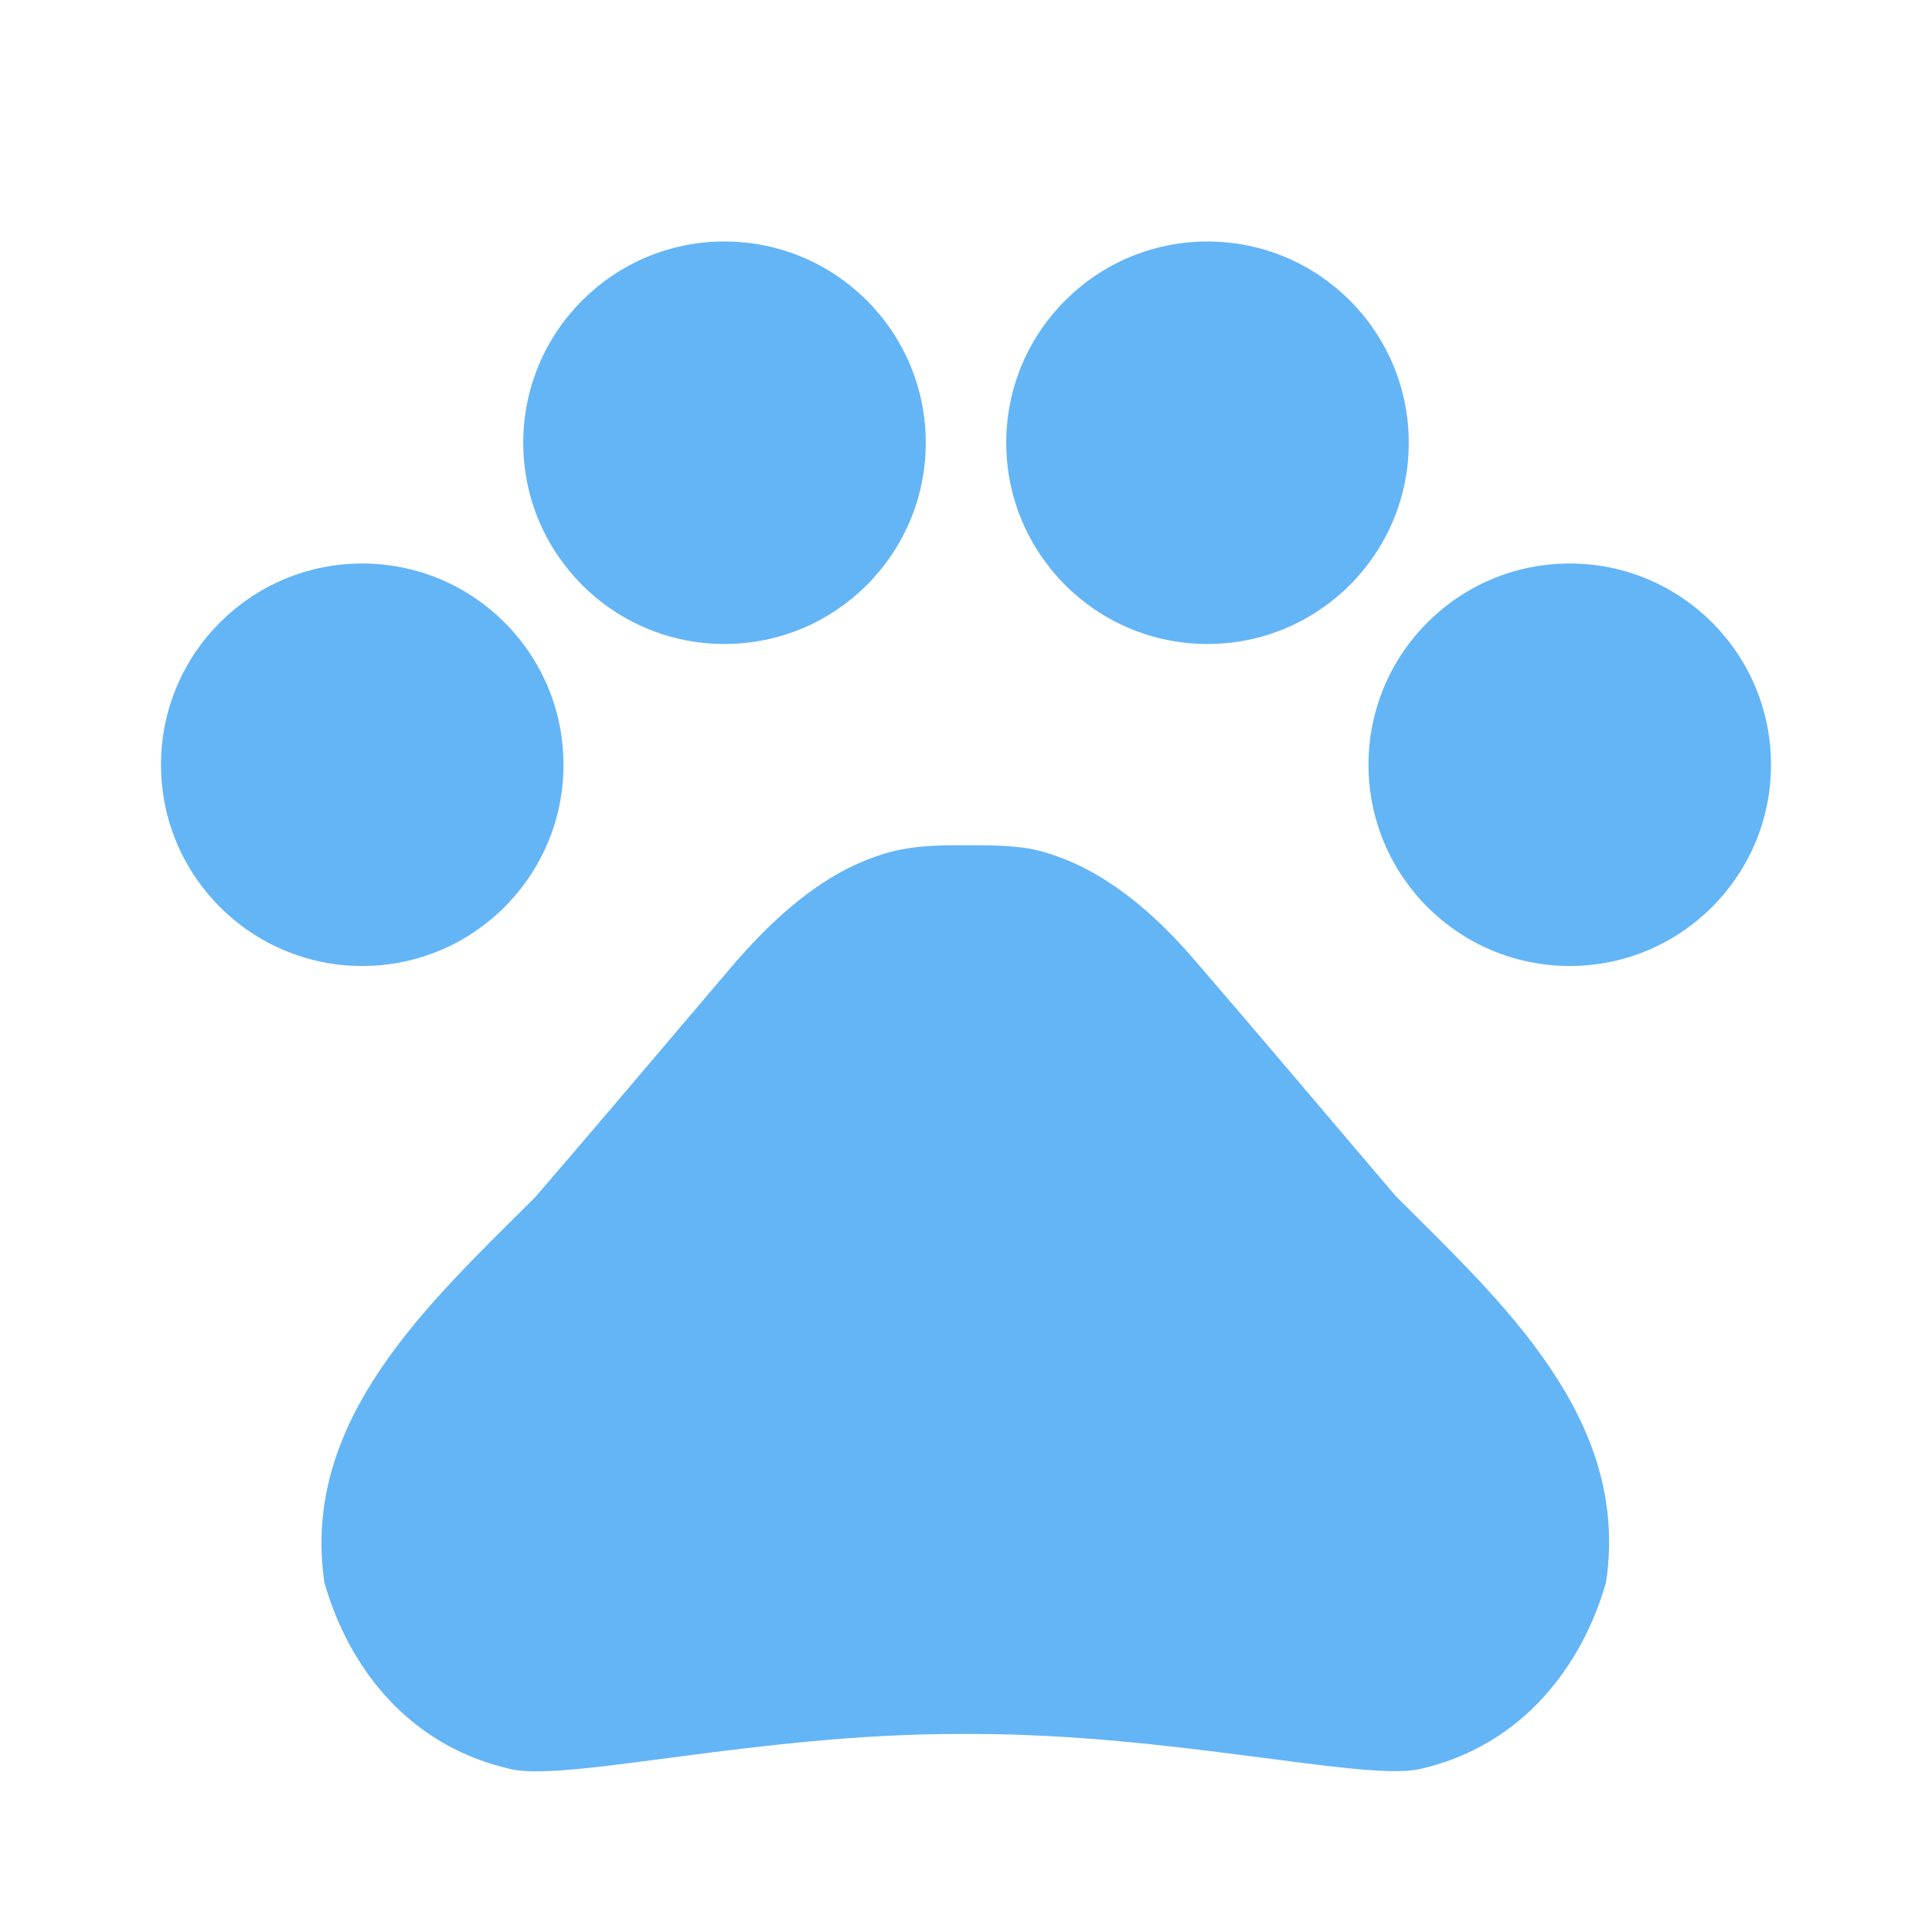 <svg width="111" height="111" viewBox="0 0 111 111" fill="none" xmlns="http://www.w3.org/2000/svg">
<path d="M20.812 55.5C27.198 55.5 32.375 50.323 32.375 43.938C32.375 37.552 27.198 32.375 20.812 32.375C14.427 32.375 9.25 37.552 9.25 43.938C9.25 50.323 14.427 55.5 20.812 55.5Z" fill="#64B5F6"/>
<path d="M41.625 37C48.011 37 53.188 31.823 53.188 25.438C53.188 19.052 48.011 13.875 41.625 13.875C35.239 13.875 30.062 19.052 30.062 25.438C30.062 31.823 35.239 37 41.625 37Z" fill="#64B5F6"/>
<path d="M69.375 37C75.761 37 80.938 31.823 80.938 25.438C80.938 19.052 75.761 13.875 69.375 13.875C62.989 13.875 57.812 19.052 57.812 25.438C57.812 31.823 62.989 37 69.375 37Z" fill="#64B5F6"/>
<path d="M90.188 55.5C96.573 55.5 101.75 50.323 101.75 43.938C101.75 37.552 96.573 32.375 90.188 32.375C83.802 32.375 78.625 37.552 78.625 43.938C78.625 50.323 83.802 55.5 90.188 55.5Z" fill="#64B5F6"/>
<path d="M80.198 68.728C76.174 64.01 72.797 59.986 68.728 55.269C66.6 52.771 63.871 50.274 60.634 49.164C60.125 48.979 59.616 48.84 59.108 48.748C57.951 48.562 56.703 48.562 55.5 48.562C54.297 48.562 53.049 48.562 51.846 48.794C51.337 48.886 50.829 49.025 50.32 49.21C47.083 50.32 44.4 52.818 42.226 55.315C38.203 60.032 34.826 64.056 30.756 68.774C24.698 74.832 17.251 81.539 18.639 90.927C19.98 95.645 23.356 100.316 29.415 101.657C32.791 102.351 43.568 99.623 55.038 99.623H55.87C67.34 99.623 78.116 102.305 81.493 101.657C87.551 100.316 90.927 95.599 92.269 90.927C93.703 81.493 86.256 74.786 80.198 68.728Z" fill="#64B5F6"/>
</svg>
